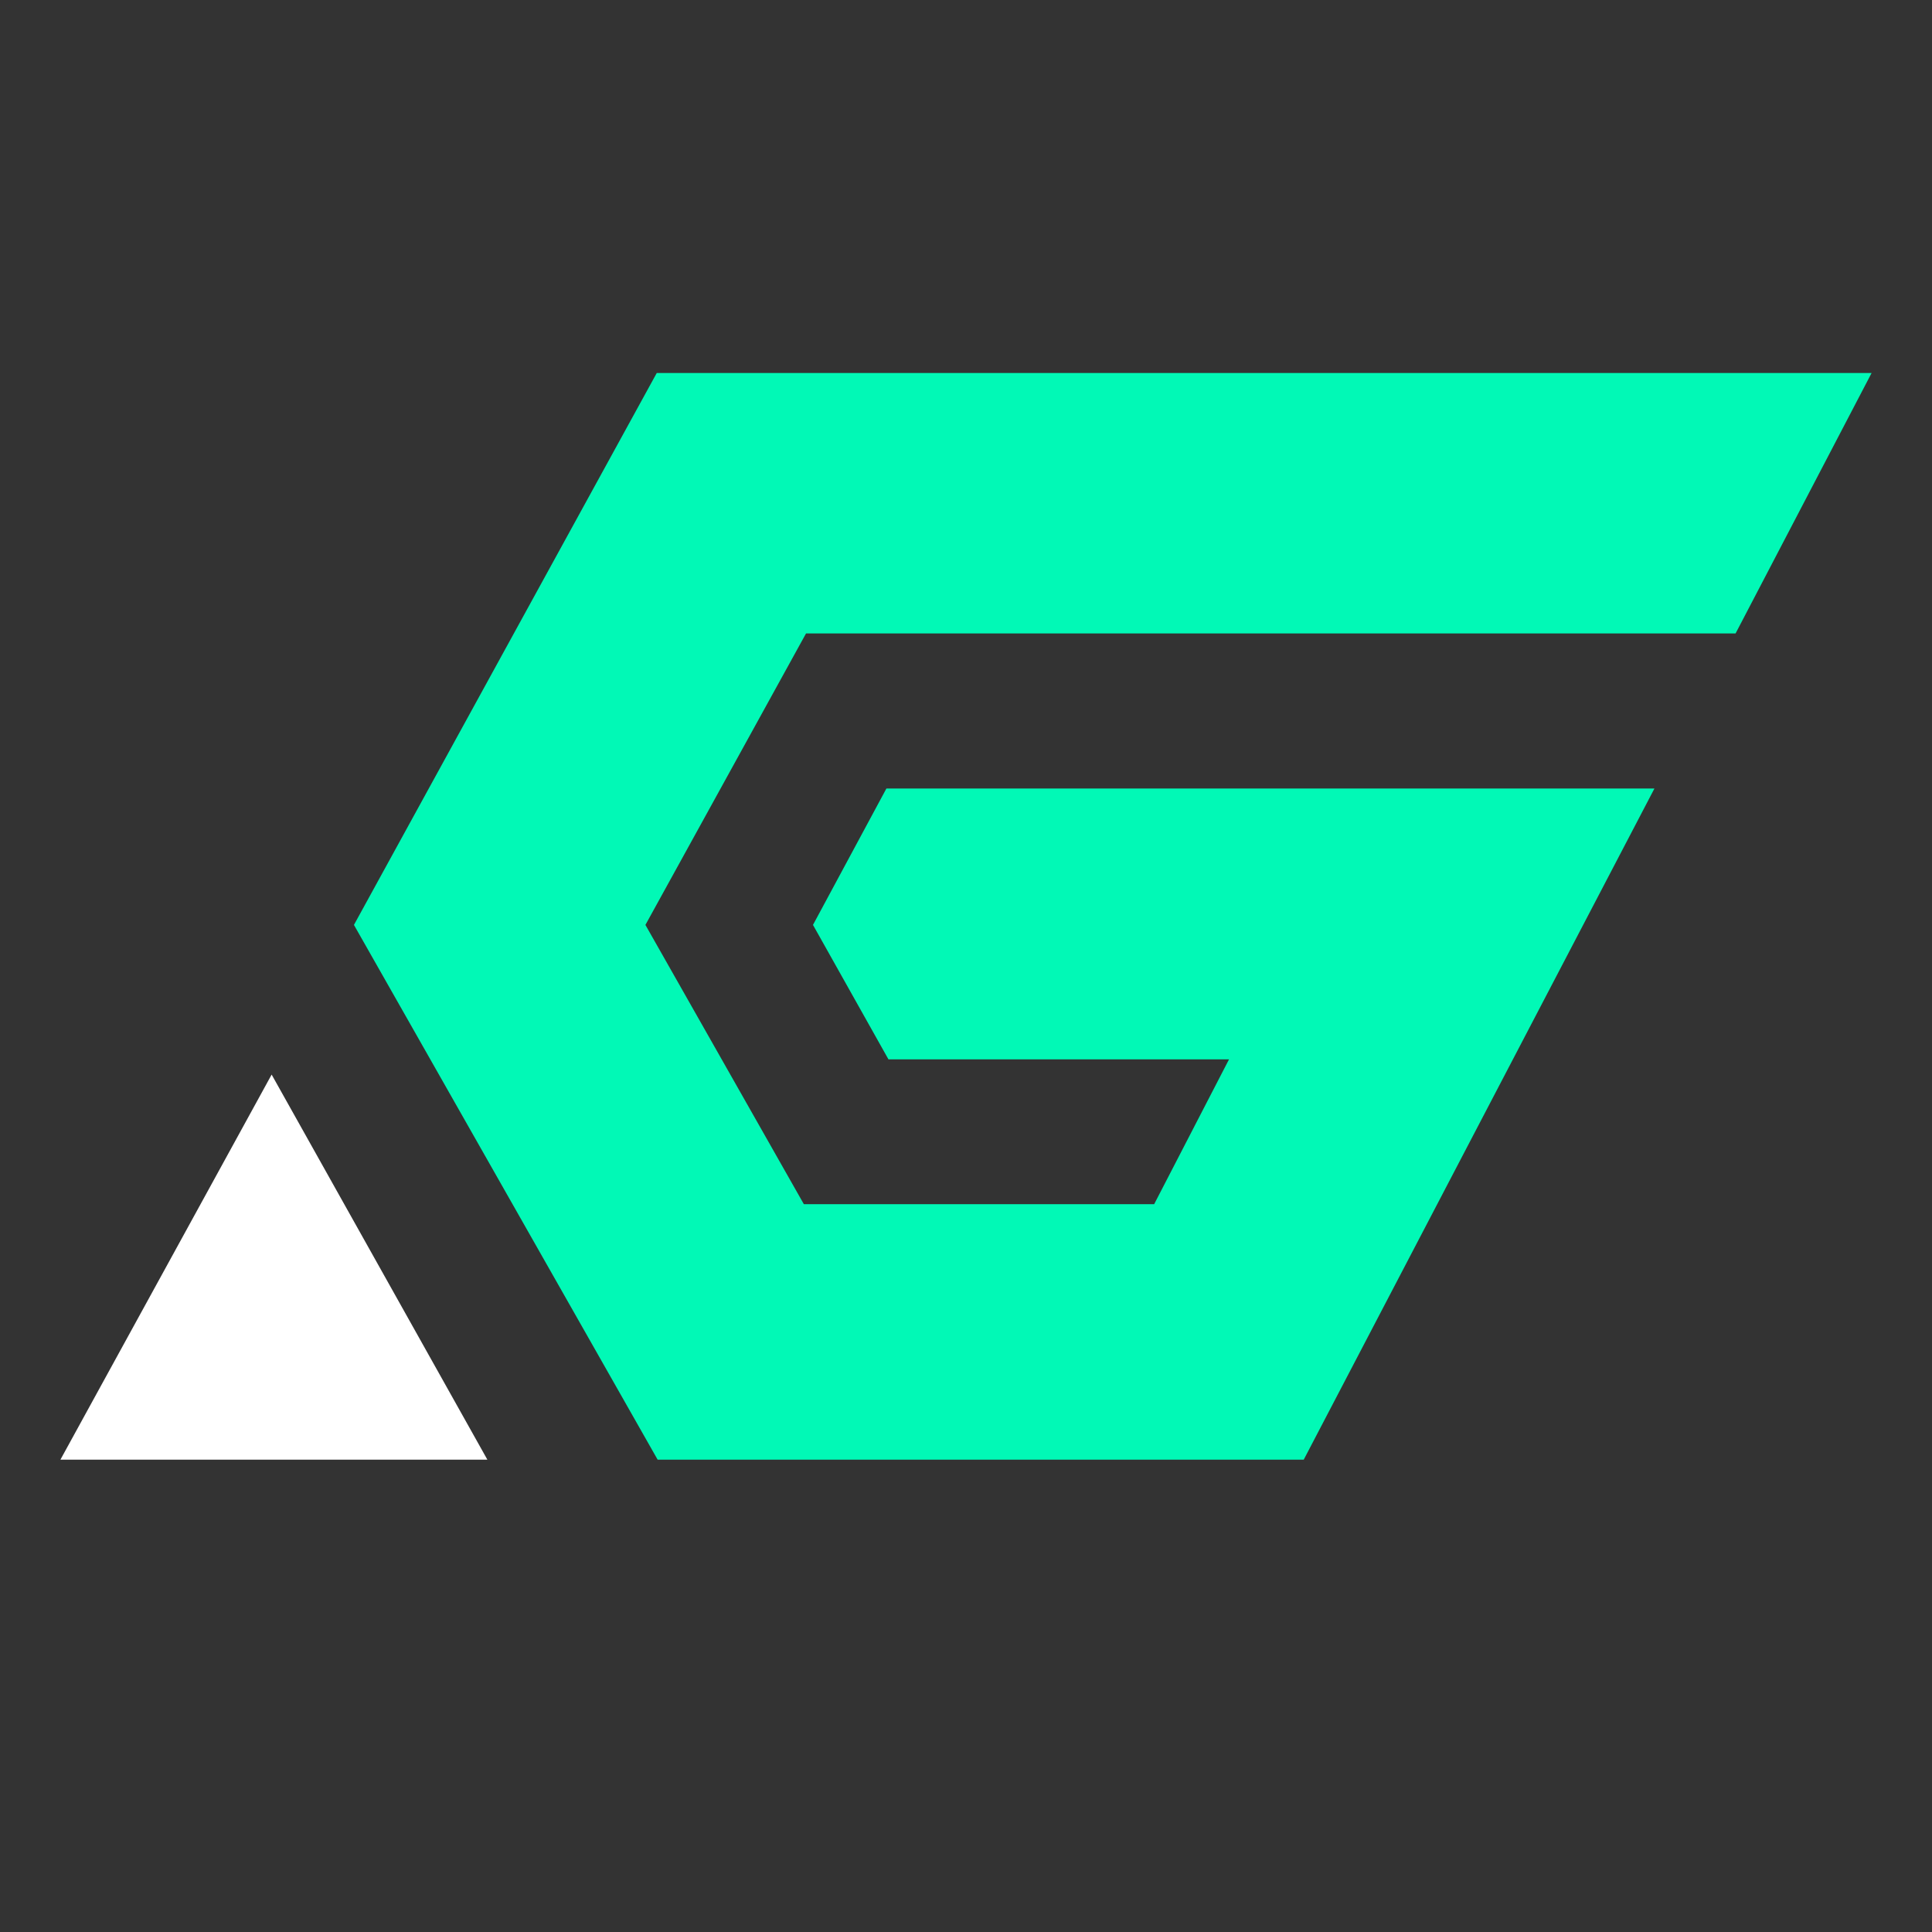 <svg width="15" height="15" viewBox="0 0 15 15" fill="none" xmlns="http://www.w3.org/2000/svg">
<rect x="0" y="0" width="15" height="15" fill="#333333" stroke="none"/>
<path d="M14.531 2.896L13.475 4.918H6.258L5.011 7.181L6.241 9.349H8.961L9.542 8.225H6.898L6.312 7.181L6.882 6.122H12.845L10.122 11.333H5.106L2.748 7.181L5.099 2.896H14.531Z" fill="#01F9B6"/>
<path d="M3.784 11.333L2.109 8.343L0.469 11.333H3.784Z" fill="white"/>
</svg>
